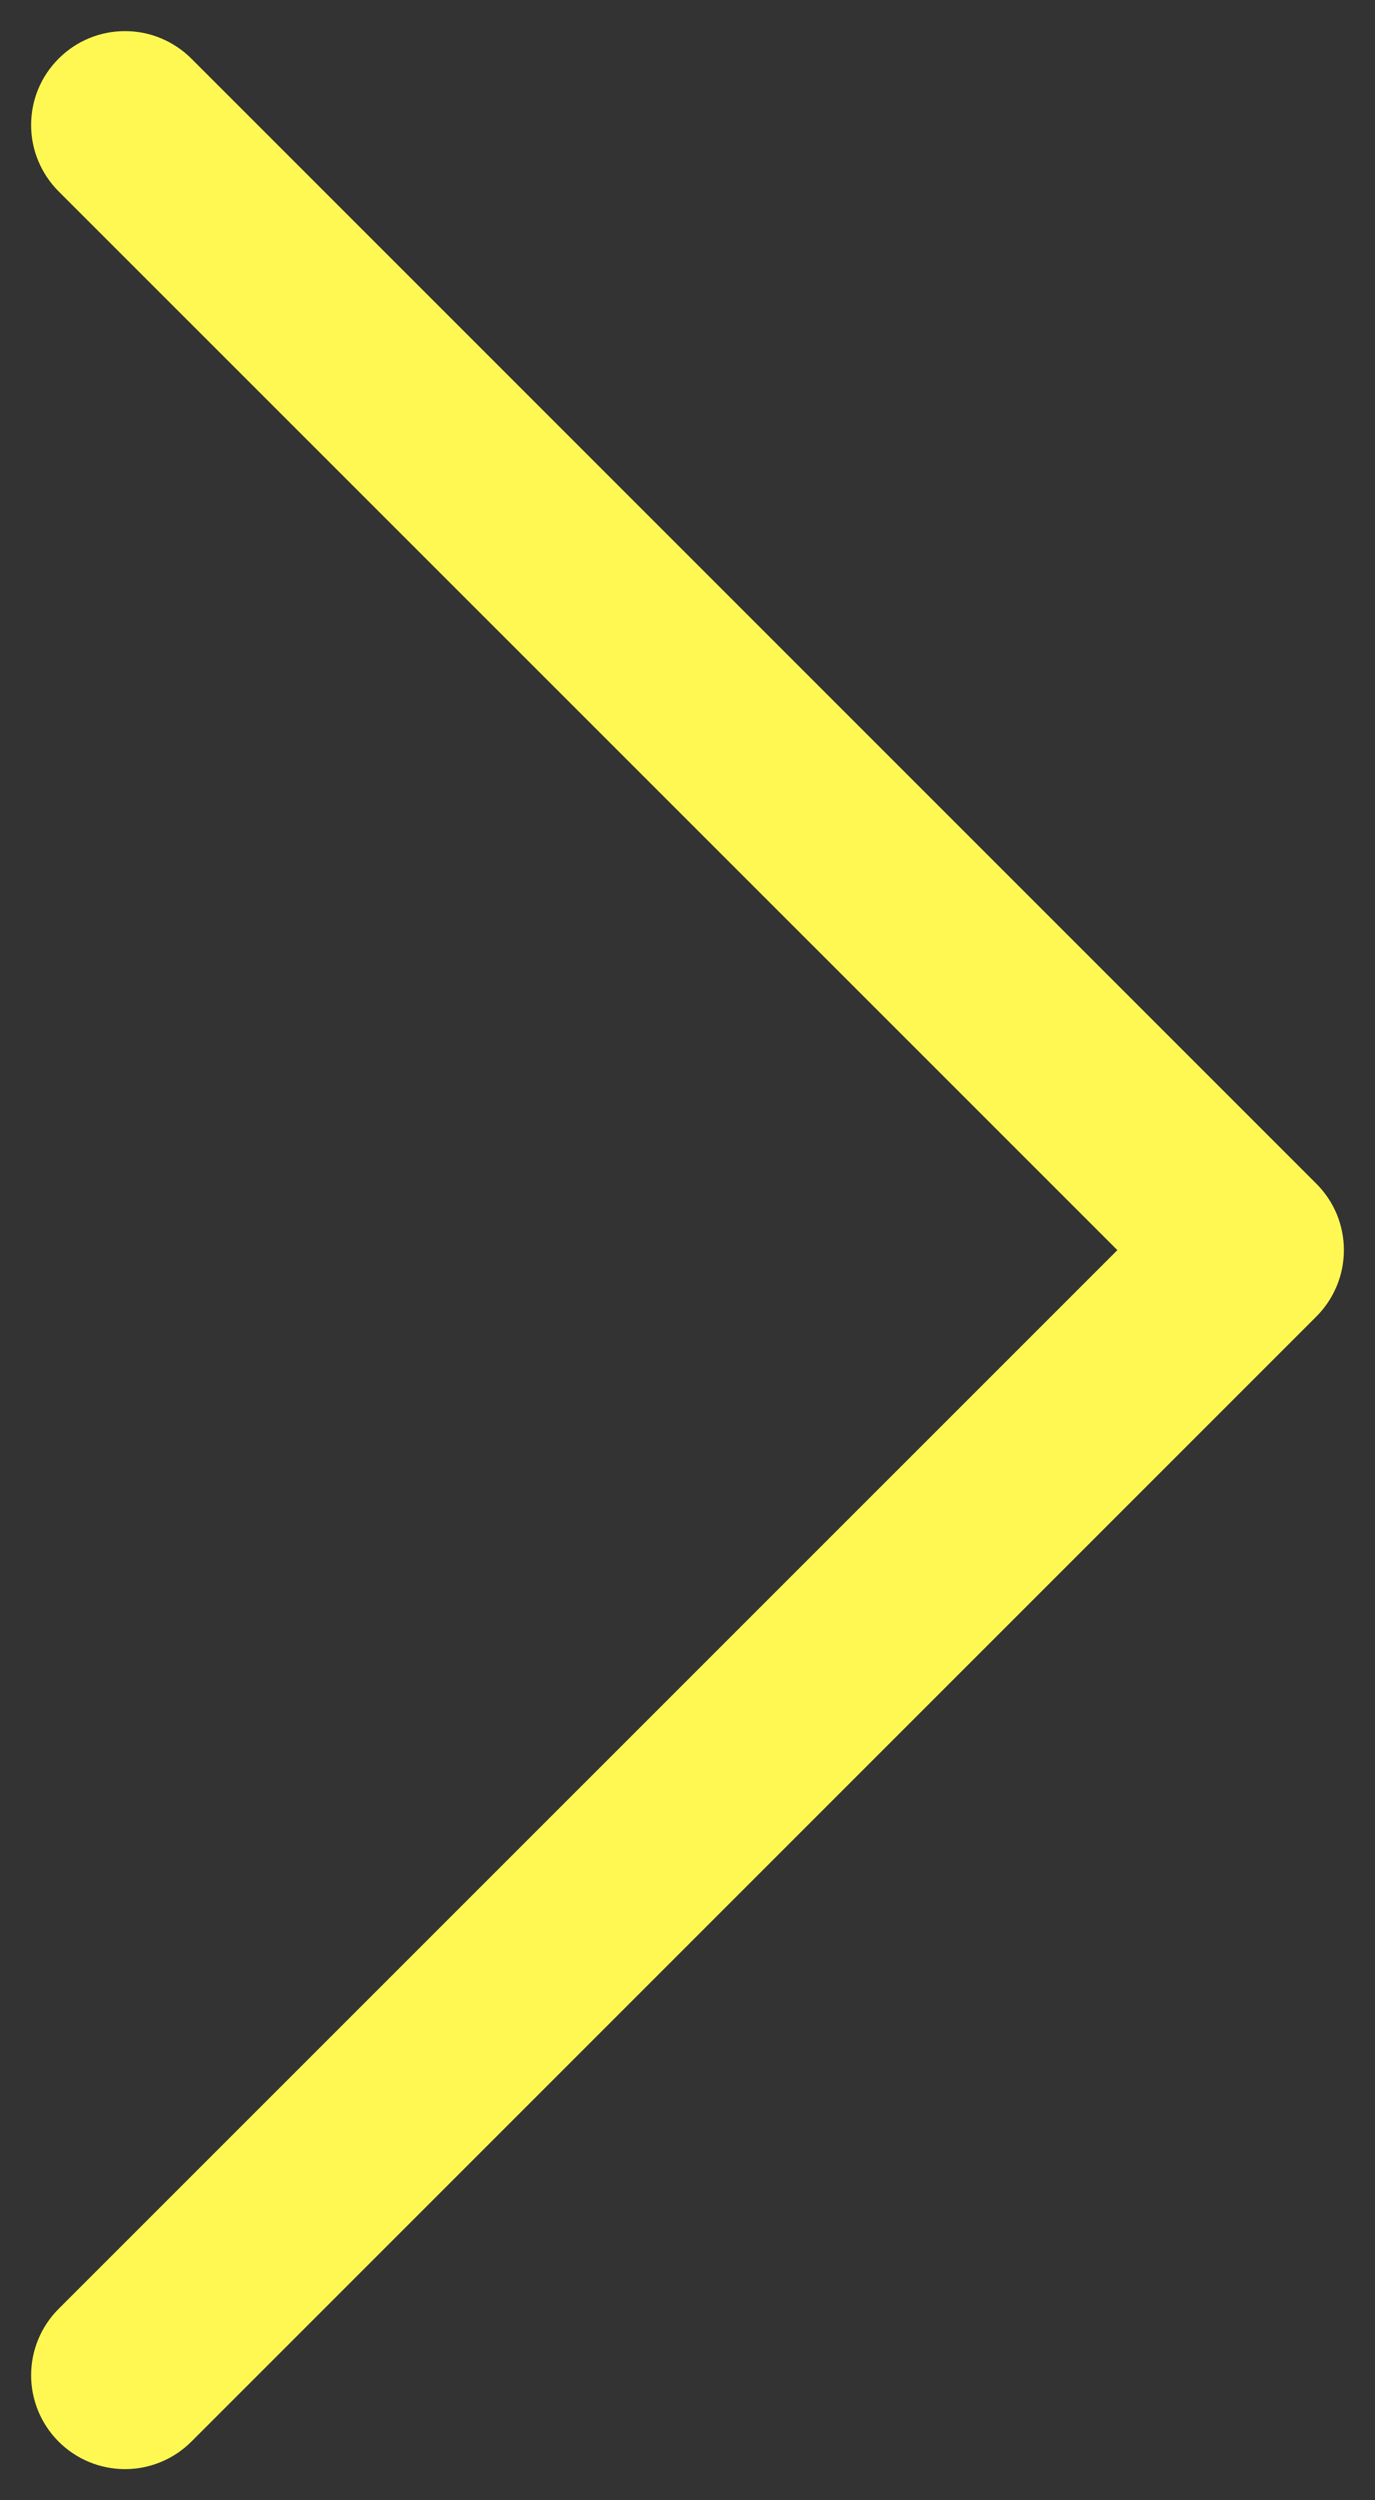 <svg xmlns="http://www.w3.org/2000/svg" width="11" height="20" viewBox="0 0 11 20" fill="none"><rect x="0" y="0" width="11" height="20" fill="#333333" stroke="none"/><path fill-rule="evenodd" clip-rule="evenodd" d="M0.469 0.469C0.539 0.399 0.621 0.344 0.712 0.306C0.804 0.268 0.901 0.249 1 0.249C1.099 0.249 1.196 0.268 1.287 0.306C1.378 0.344 1.461 0.399 1.531 0.469L10.531 9.469C10.601 9.539 10.656 9.621 10.694 9.712C10.732 9.804 10.751 9.901 10.751 10C10.751 10.098 10.732 10.196 10.694 10.287C10.656 10.378 10.601 10.461 10.531 10.531L1.531 19.531C1.39 19.672 1.199 19.751 1 19.751C0.801 19.751 0.61 19.672 0.469 19.531C0.328 19.39 0.249 19.199 0.249 19C0.249 18.801 0.328 18.61 0.469 18.469L8.939 10L0.469 1.531C0.399 1.461 0.344 1.378 0.306 1.287C0.268 1.196 0.249 1.099 0.249 1C0.249 0.901 0.268 0.804 0.306 0.712C0.344 0.621 0.399 0.539 0.469 0.469Z" fill="#FFF852"></path></svg>